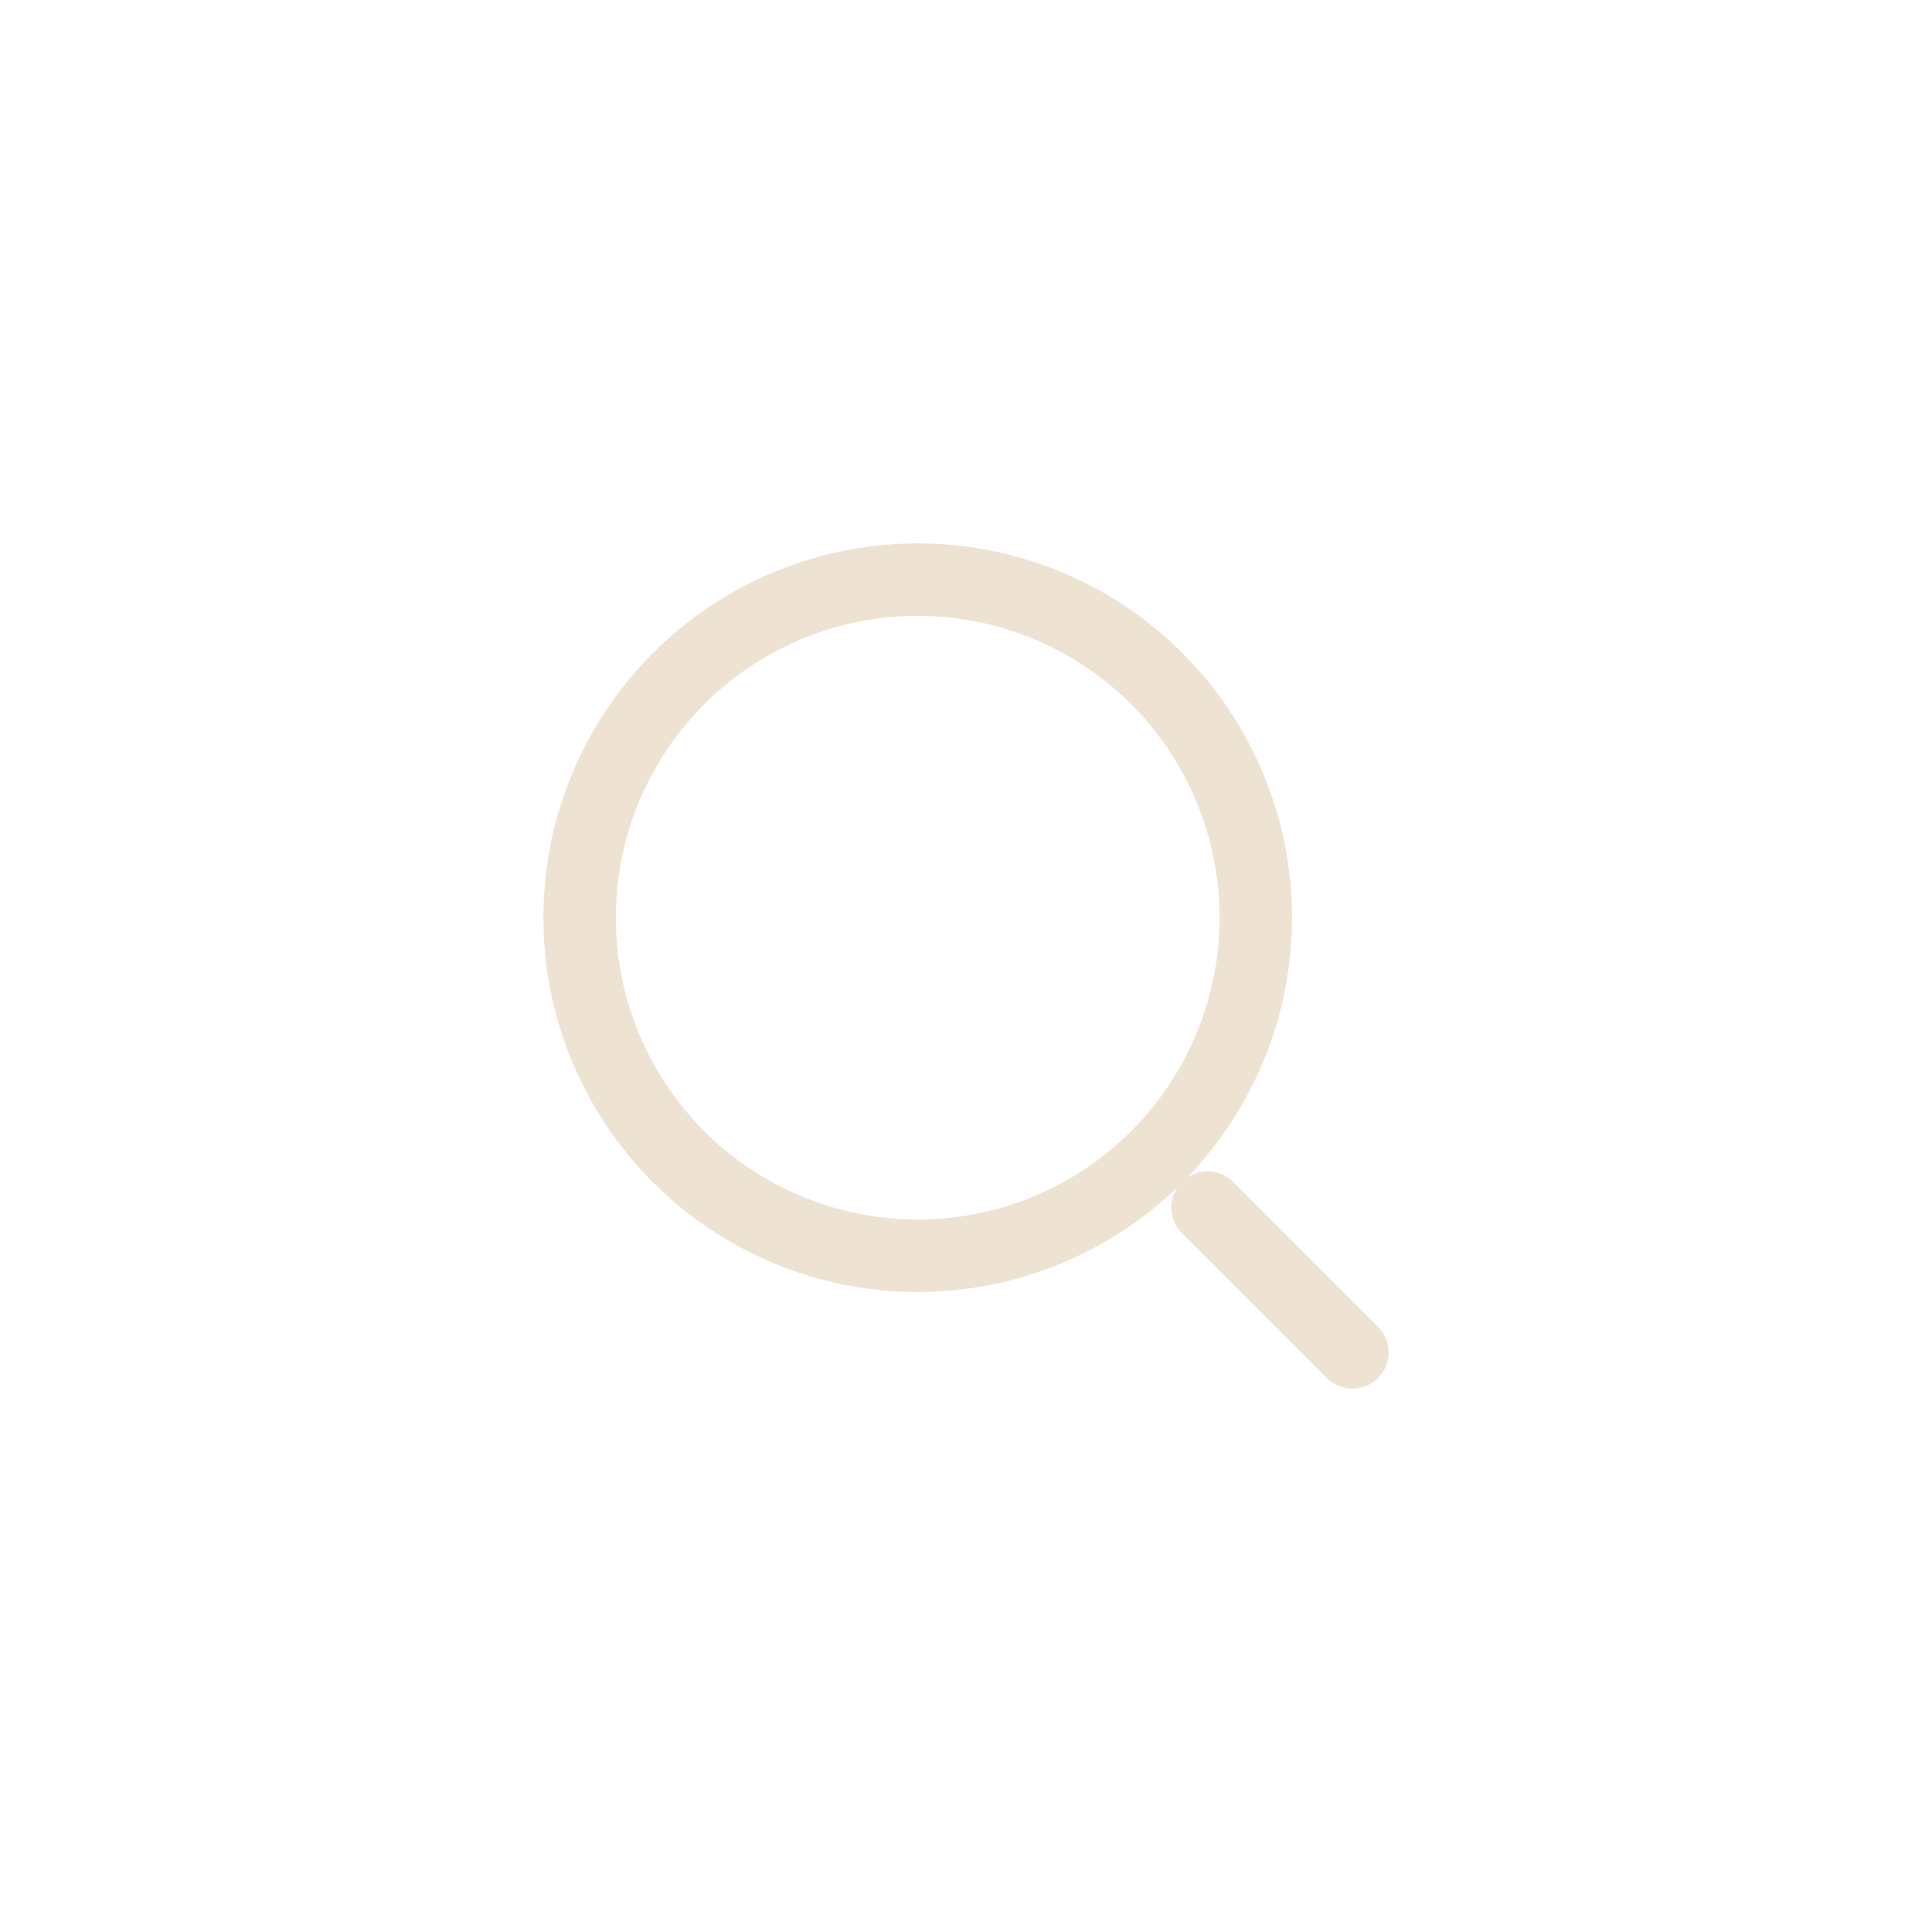 <svg width="40" height="40" viewBox="0 0 40 40" fill="none" xmlns="http://www.w3.org/2000/svg">
<circle cx="19" cy="19" r="7" stroke="#EEE2D2" stroke-width="1.5"/>
<path d="M28 28L25 25" stroke="#EEE2D2" stroke-width="1.5" stroke-linecap="round"/>
</svg>
